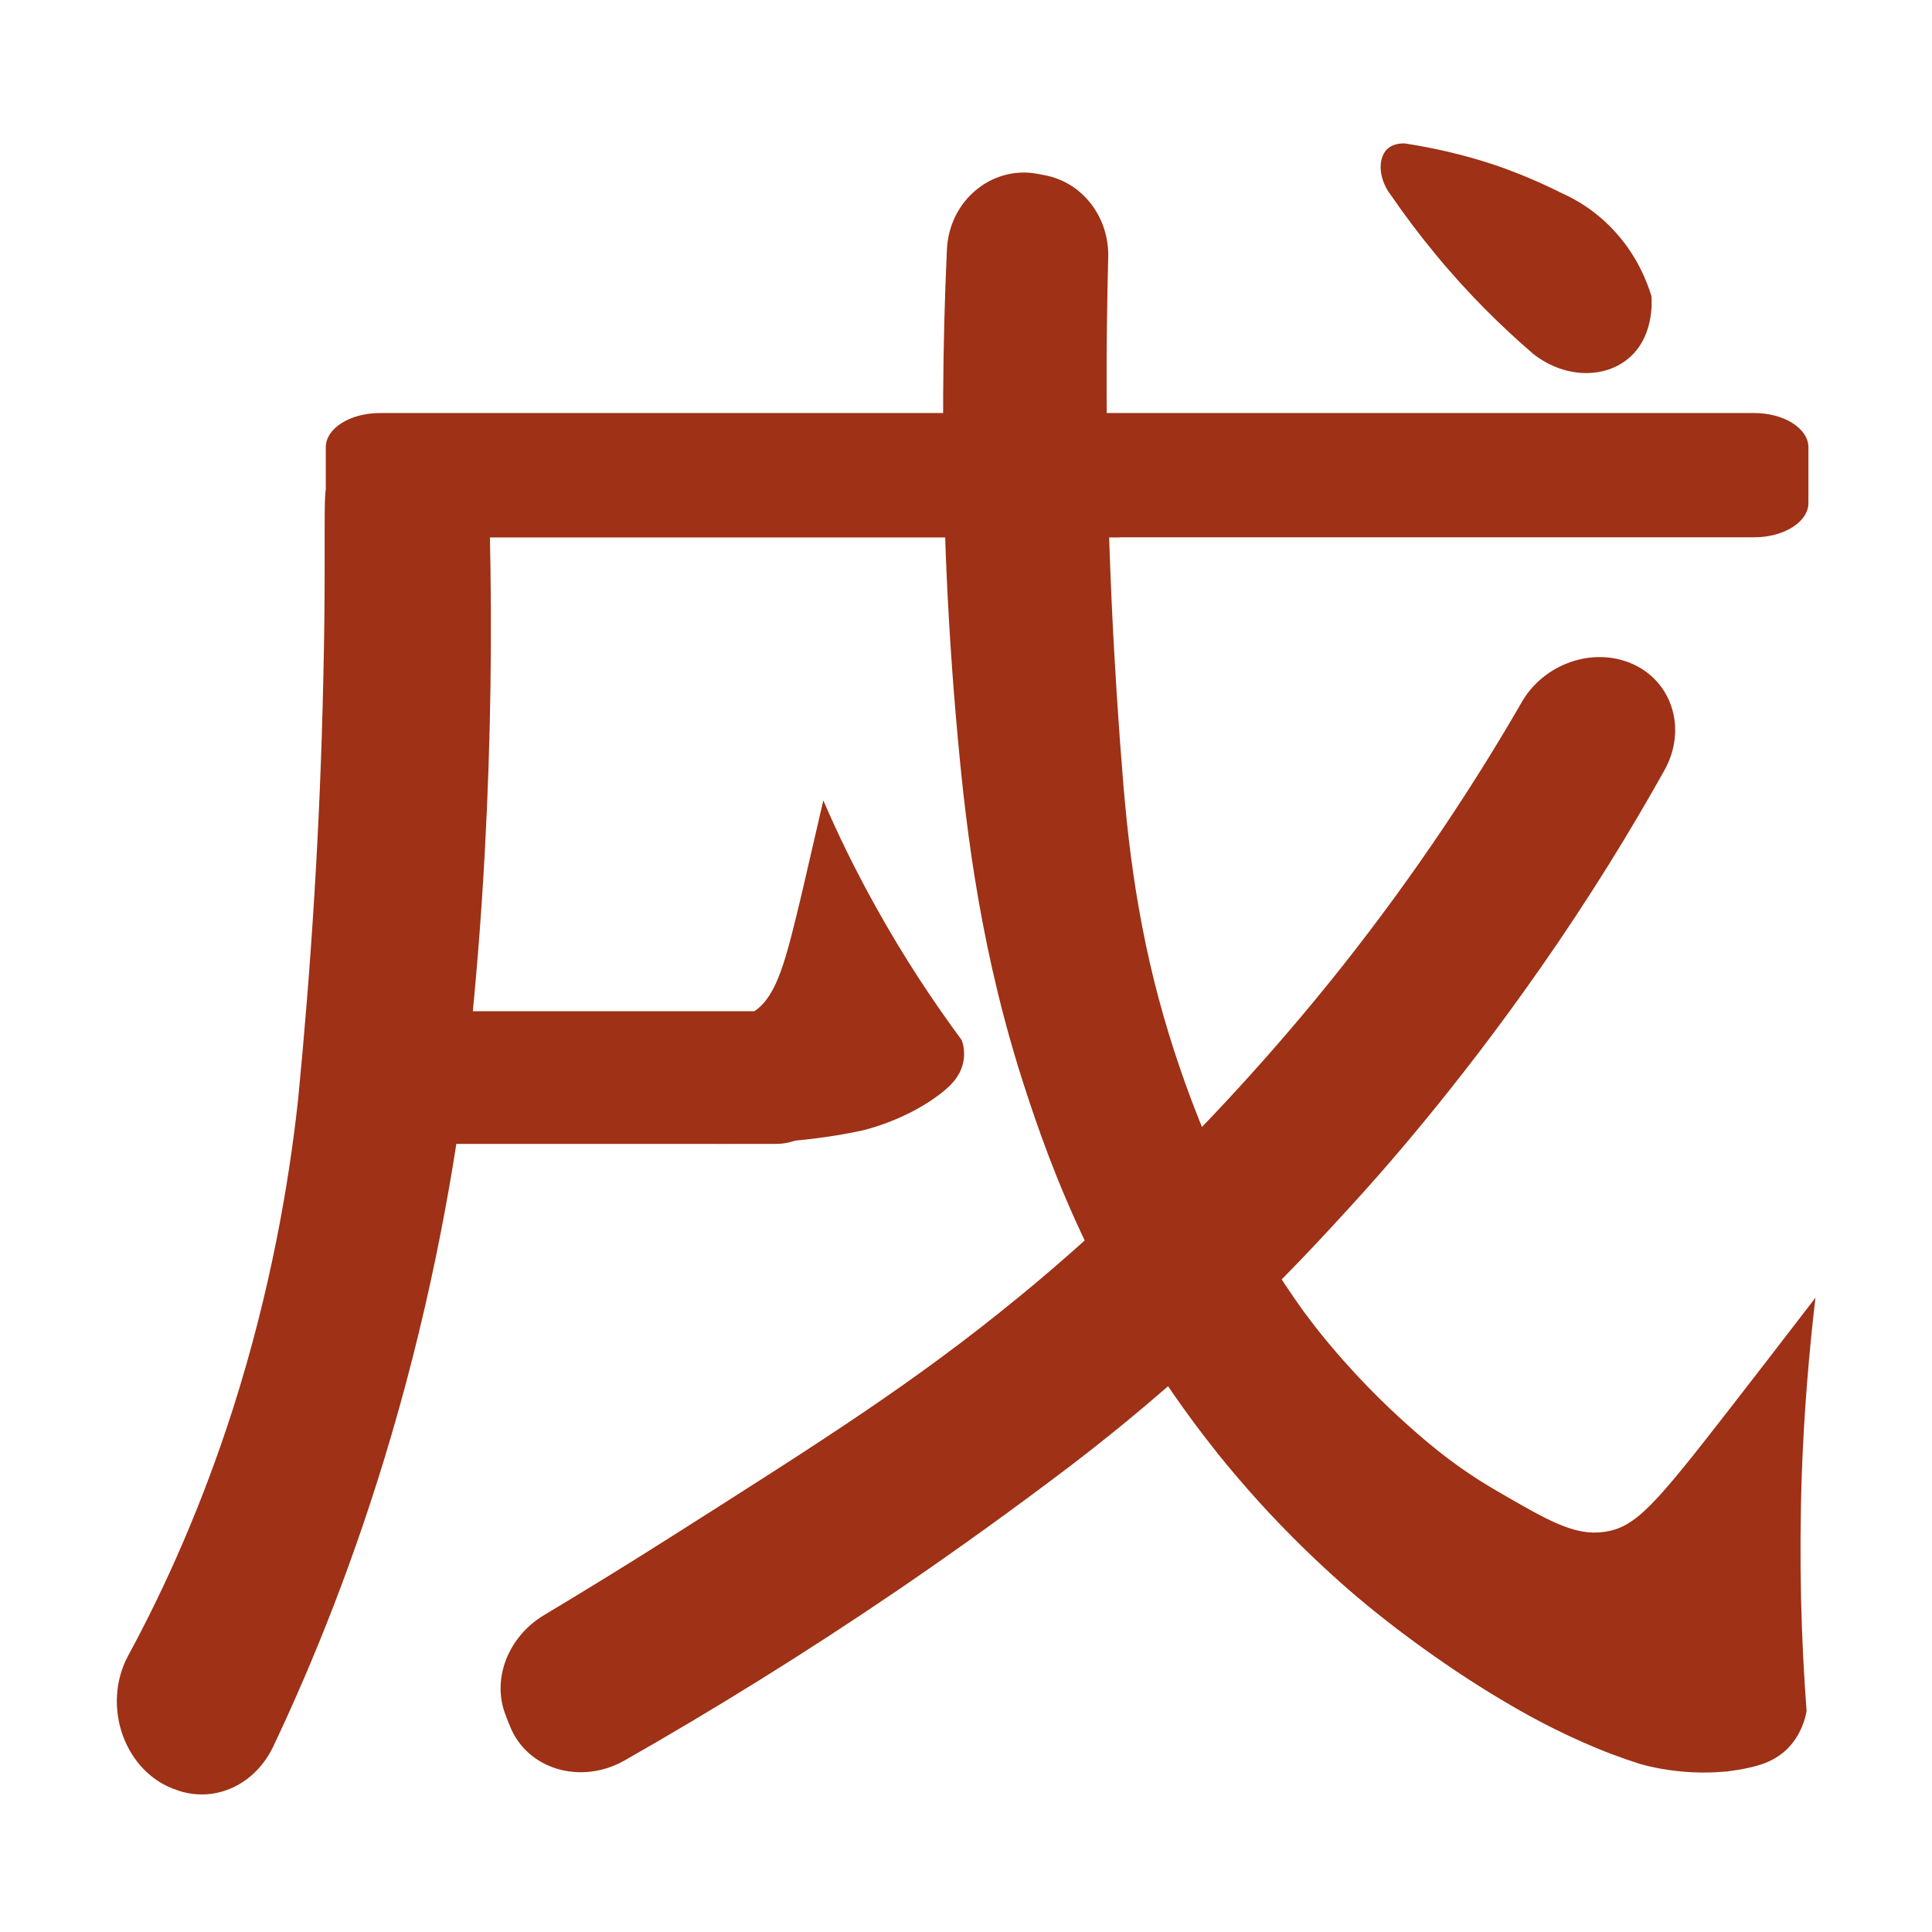 <?xml version="1.0" encoding="utf-8"?>
<!-- Generator: Adobe Illustrator 23.0.2, SVG Export Plug-In . SVG Version: 6.00 Build 0)  -->
<svg version="1.1" id="Слой_1" xmlns="http://www.w3.org/2000/svg" xmlns:xlink="http://www.w3.org/1999/xlink" x="0px" y="0px"
	 viewBox="0 0 85.04 85.04" style="enable-background:new 0 0 85.04 85.04;" xml:space="preserve">
<style type="text/css">
	.st0{fill:#9E3116;}
</style>
<path class="st0" d="M14.34,19.69v2.45c0,0.83,1.07,1.51,2.39,1.51h4.17h30.36h25.95c1.32,0,2.39-0.68,2.39-1.51v-2.45
	c0-0.83-1.07-1.51-2.39-1.51H16.73C15.41,18.18,14.34,18.85,14.34,19.69z"/>
<path class="st0" d="M13.12,48.41c0.56-5.74,0.97-11.92,1.11-18.5c0.04-1.64,0.06-3.26,0.06-4.85c0-0.46,0-0.86,0-1.66
	c0-1.12,0.01-1.69,0.05-1.8c0.4-1.21,1.87-1.93,3.01-2.11c0.03-0.01,0.05-0.01,0.07-0.01c2.13-0.32,4.08,1.51,4.14,3.91
	c0.1,4.42,0.05,9.13-0.22,14.1c-0.17,3.18-0.43,6.23-0.74,9.13c-0.56,4.7-1.56,10.38-3.38,16.58c-1.57,5.35-3.41,9.91-5.19,13.67
	c-0.79,1.66-2.5,2.48-4.14,1.96l-0.08-0.03c-2.3-0.73-3.38-3.69-2.16-5.94c1.61-2.97,3.25-6.61,4.63-10.93
	C11.9,56.82,12.71,52.16,13.12,48.41z"/>
<path class="st0" d="M49.45,34.57c-0.44-5.32-0.72-11.04-0.74-17.13c-0.01-2.09,0.02-4.13,0.07-6.13c0.04-1.77-1.15-3.3-2.81-3.6
	l-0.31-0.06c-2.01-0.37-3.88,1.18-3.98,3.33c-0.19,4.12-0.23,8.52-0.06,13.17c0.11,2.94,0.3,5.77,0.55,8.45
	c0.37,4.04,1.02,9.45,2.99,15.44c0.95,2.89,3.24,9.66,8.89,16.49c0.63,0.76,1.24,1.45,1.81,2.06c1.46,1.56,2.74,2.72,3.52,3.39
	c2.22,1.92,4.07,3.13,5.52,4.07c1.68,1.09,2.67,1.61,3.06,1.81c0.56,0.29,1.07,0.53,1.52,0.73c0.86,0.38,1.3,0.57,1.67,0.67
	c0.7,0.19,2.26,0.62,3.59-0.13c0.47-0.26,0.74-0.58,1.03-0.46c0.4,0.18,0.52,1.12,0.33,1.28c-0.57,0.46-5.34-4.94-11.27-12.08
	c0.21-0.06,0.41-0.12,0.62-0.18c-0.38-0.26-0.92-0.64-1.55-1.14c-7.81-6.09-10.92-14.52-11.92-17.41
	C50.47,42.79,49.8,38.79,49.45,34.57z"/>
<path class="st0" d="M57.41,57.78c1.55,2.05,3.04,3.56,4.17,4.6c1.01,0.92,2.33,2.1,4.28,3.23c2.29,1.33,3.44,2,4.74,1.82
	c1.4-0.19,2.23-1.16,5.66-5.58c0.95-1.22,2.19-2.83,3.65-4.73c-0.28,2.39-0.5,4.98-0.6,7.75c-0.13,3.8-0.03,7.3,0.21,10.44
	c-0.03,0.18-0.09,0.42-0.2,0.69c-0.13,0.31-0.33,0.66-0.65,0.98c-0.53,0.52-1.14,0.69-1.44,0.77c-2.58,0.67-5.05-0.11-5.05-0.11
	c-6.7-2.11-13.07-7.9-13.07-7.9c-1.42-1.29-3.38-3.21-5.52-5.78C54.86,61.89,56.13,59.83,57.41,57.78z"/>
<path class="st0" d="M44.82,57.11c-4.59,3.76-8.63,6.31-15.18,10.47c-1.92,1.22-3.82,2.39-5.69,3.51c-1.59,0.95-2.31,2.82-1.7,4.39
	c0.06,0.16,0.12,0.32,0.19,0.48c0.74,1.91,3.11,2.63,5.05,1.53c3.88-2.21,7.95-4.72,12.12-7.56c2.62-1.79,5.08-3.57,7.39-5.32
	c6.34-4.82,10.51-9.39,12.41-11.47c1.26-1.37,4.66-5.17,8.43-10.58c2.15-3.08,3.94-6,5.42-8.65c1.11-1.99,0.2-4.31-1.93-4.87h0
	c-1.64-0.43-3.48,0.35-4.35,1.87c-1.99,3.45-4.58,7.43-7.91,11.64C52.89,50.34,46.96,55.36,44.82,57.11z"/>
<path class="st0" d="M50.36,42.74c0.58,2.32,1.44,5.04,2.74,7.96c0.92,2.05,1.9,3.84,2.85,5.38c0.46,0.68,1.07,1.53,1.83,2.48
	c1.49,1.85,2.81,3.12,3.36,3.63c1.32,1.24,3.22,2.81,5.75,4.31c-0.11,2.76-0.22,5.53-0.33,8.29c-3.24-1.87-8.27-5.31-12.92-11.19
	c-4.79-6.05-7.11-12.06-8.25-15.8C47.04,46.11,48.7,44.43,50.36,42.74z"/>
<path class="st0" d="M61.81,6.31c-0.19,0-0.53,0.03-0.77,0.27c-0.39,0.41-0.38,1.28,0.19,2.02c0.57,0.83,1.21,1.69,1.93,2.56
	c1.47,1.79,2.96,3.24,4.33,4.42c1.47,1.15,3.33,1.08,4.36,0.04c0.94-0.94,0.86-2.35,0.84-2.59c-0.19-0.61-0.6-1.7-1.53-2.75
	c-0.89-1.01-1.84-1.52-2.4-1.77c-0.84-0.42-1.81-0.85-2.91-1.23C64.36,6.78,62.99,6.49,61.81,6.31z"/>
<polygon class="st0" points="14.58,20.08 14.58,28.35 21.35,24.22 20.63,18.94 15.97,19.12 "/>
<polygon class="st0" points="49.27,23.65 19.97,23.65 19.97,18.44 54.29,18.44 "/>
<path class="st0" d="M13.81,47.86V47c0-1.37,1.11-2.49,2.49-2.49h17.86c1.37,0,2.49,1.11,2.49,2.49v0.86c0,1.37-1.11,2.49-2.49,2.49
	H16.3C14.93,50.35,13.81,49.23,13.81,47.86z"/>
<path class="st0" d="M20.09,44.56c1.27,0.27,3,0.57,4.95,0.71c1.28,0.1,2.37,0.1,2.86,0.1c0.54,0,1.07,0,1.61-0.04
	c1.62-0.11,2.84-0.2,3.74-0.85c0.97-0.7,1.34-2.21,2.06-5.23c0.24-1.04,0.56-2.41,0.93-4.02c0.63,1.47,1.39,3.03,2.29,4.65
	c1.23,2.22,2.53,4.18,3.8,5.9c0.04,0.11,0.09,0.27,0.1,0.47c0.02,0.22,0,0.5-0.12,0.8c-0.19,0.49-0.56,0.8-0.75,0.96
	c-1.59,1.31-3.61,1.75-3.61,1.75c-5.46,1.2-11.97,0.19-12.02,0.18l0,0c-1.36-0.16-2.39-0.35-3.61-0.6
	c-1.58-0.32-2.98-0.64-4.08-0.89C18.84,47.15,19.47,45.85,20.09,44.56z"/>
</svg>
